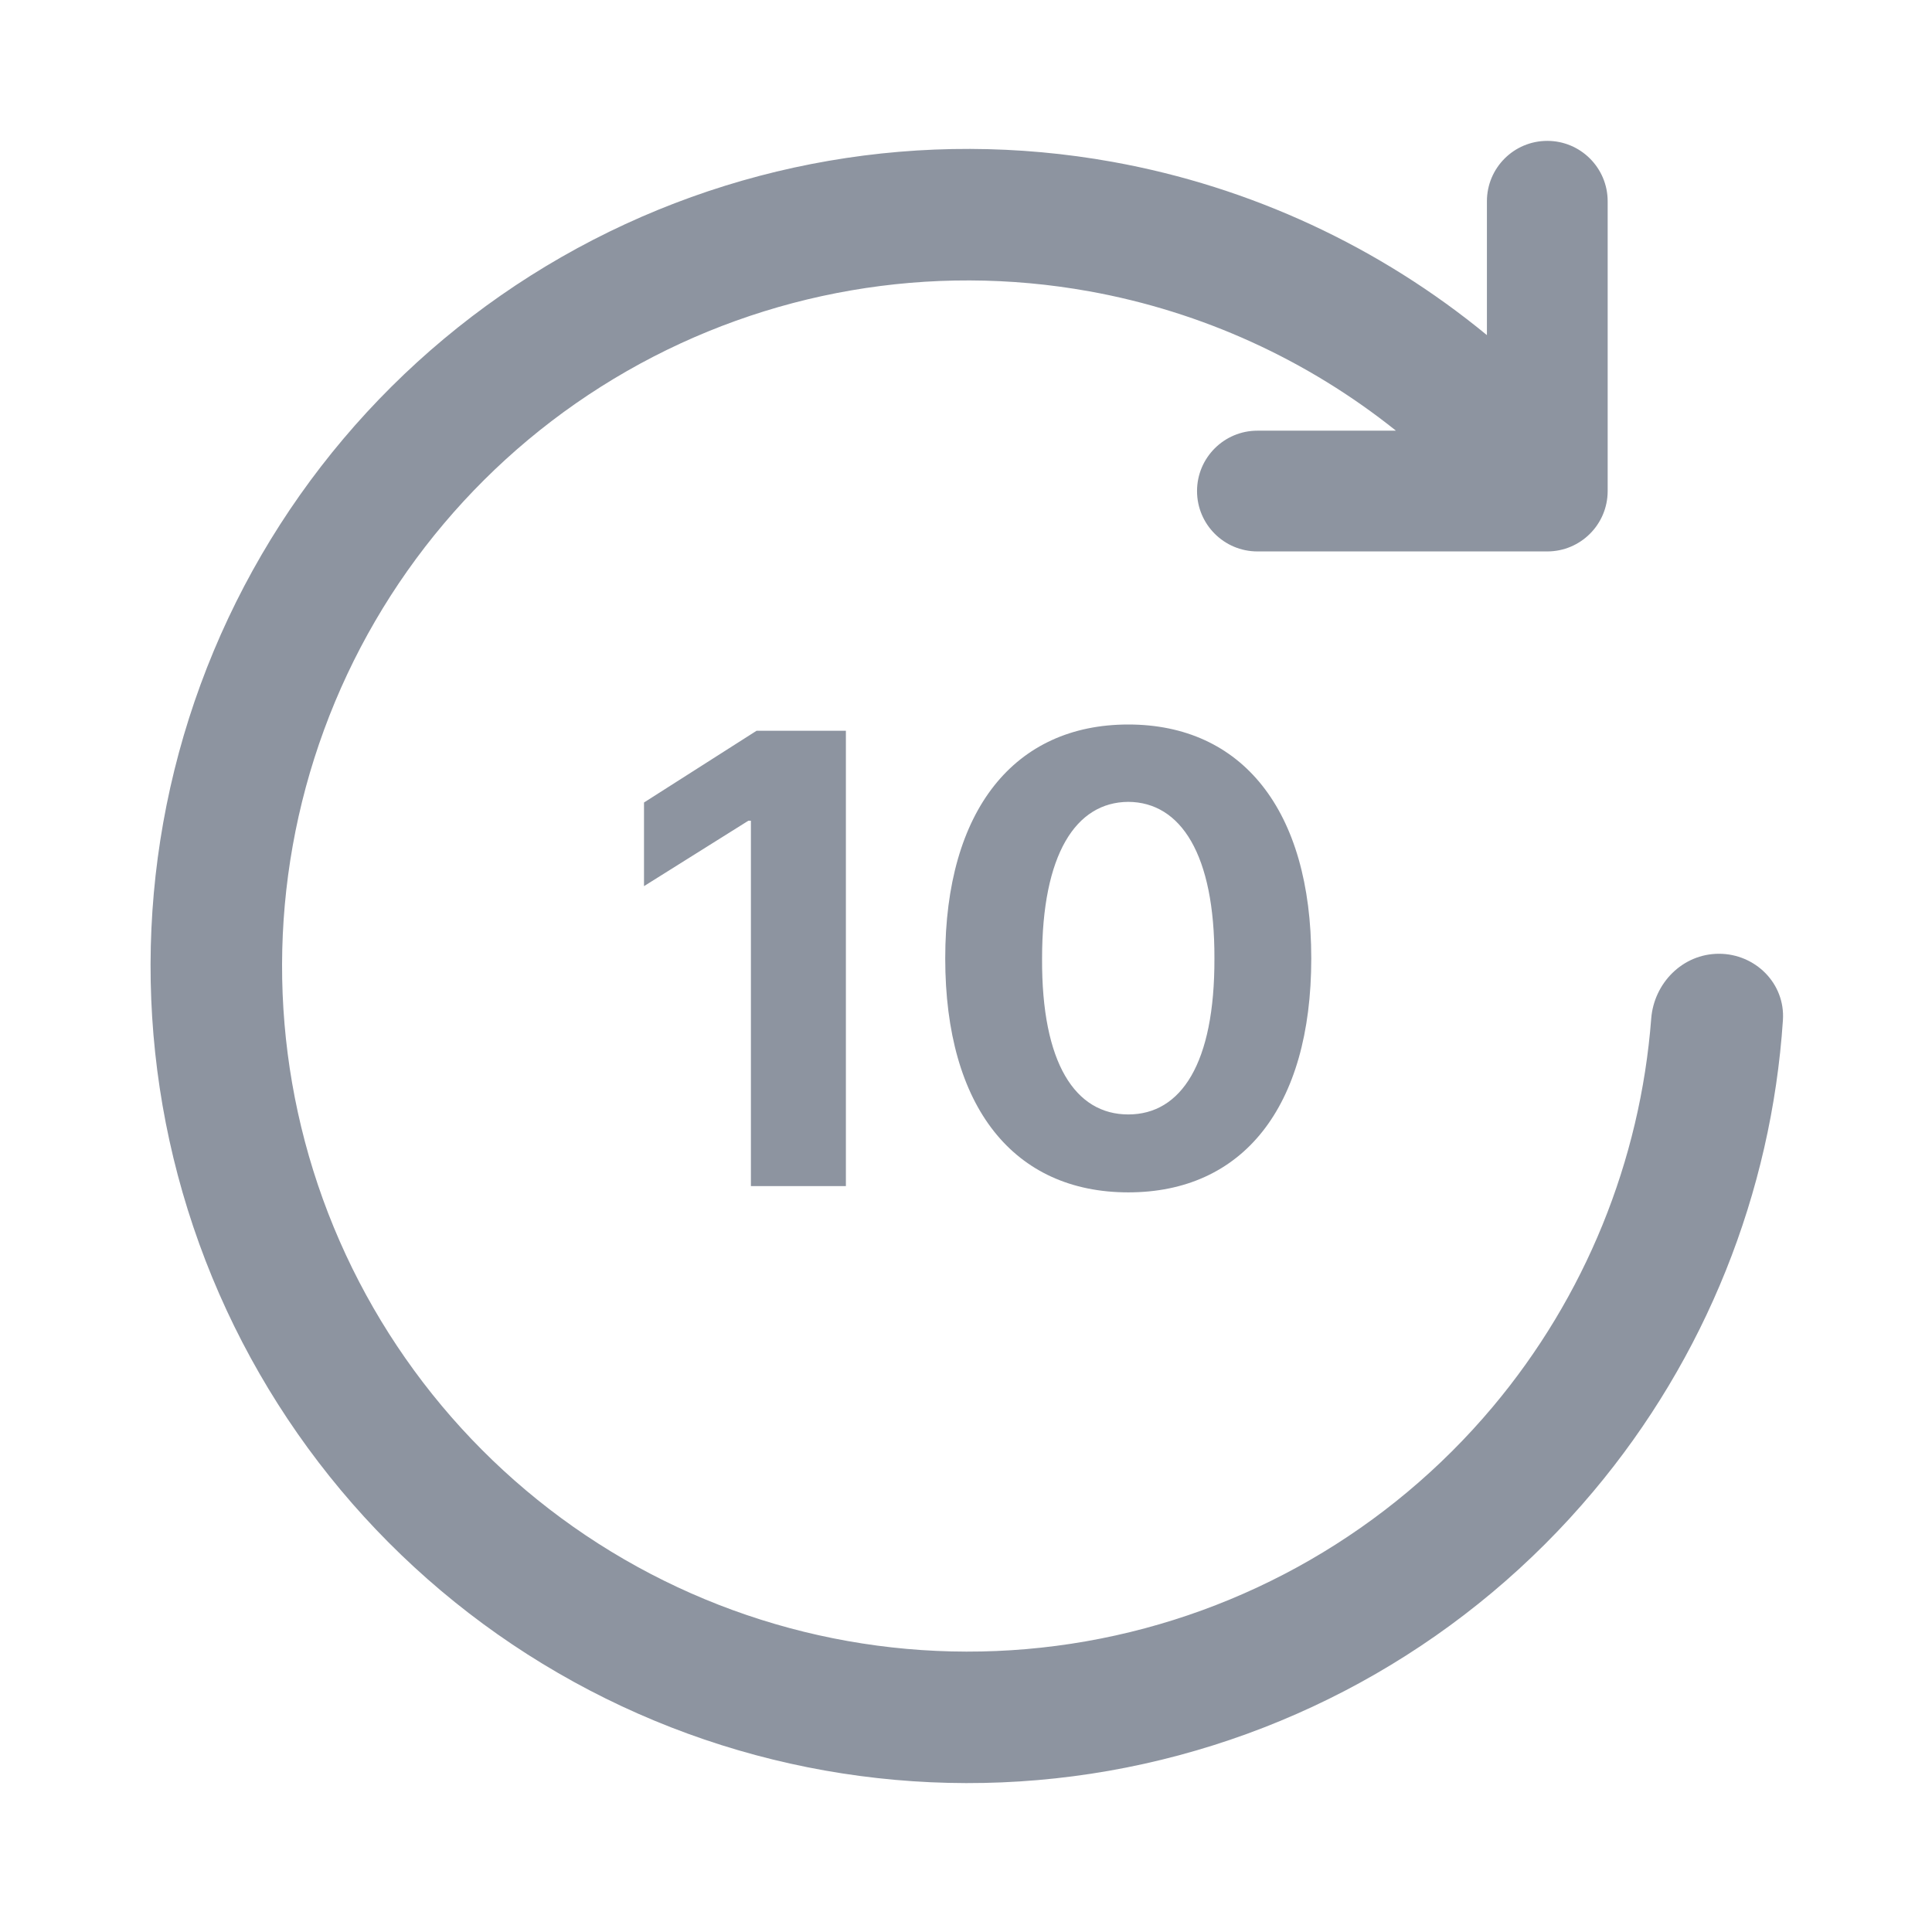 <svg width="24" height="24" viewBox="0 0 24 24" fill="none" xmlns="http://www.w3.org/2000/svg">
<path fill-rule="evenodd" clip-rule="evenodd" d="M19.971 2.5C19.971 2.086 19.635 1.75 19.221 1.75C18.806 1.75 18.471 2.086 18.471 2.5V4.163C17.139 3.067 15.541 2.321 13.822 2.011C11.472 1.587 9.047 2.006 6.975 3.193C4.903 4.38 3.315 6.26 2.492 8.502C1.669 10.744 1.663 13.205 2.475 15.451C3.287 17.697 4.865 19.585 6.932 20.782C8.998 21.98 11.421 22.41 13.773 21.998C16.126 21.585 18.257 20.357 19.793 18.527C21.184 16.872 22.005 14.82 22.148 12.674C22.179 12.214 21.802 11.848 21.354 11.848C20.9 11.848 20.546 12.215 20.512 12.653C20.376 14.422 19.691 16.11 18.543 17.477C17.254 19.012 15.465 20.043 13.491 20.389C11.517 20.735 9.485 20.374 7.751 19.369C6.017 18.364 4.693 16.78 4.011 14.896C3.33 13.011 3.335 10.947 4.026 9.065C4.716 7.184 6.048 5.606 7.787 4.61C9.526 3.614 11.56 3.263 13.532 3.619C14.935 3.872 16.242 4.471 17.341 5.35H15.62C15.206 5.35 14.87 5.686 14.87 6.1C14.87 6.514 15.206 6.85 15.62 6.85H19.221C19.635 6.85 19.971 6.514 19.971 6.1V2.5ZM16.289 11.906C16.289 13.766 15.43 14.812 14.016 14.812C12.598 14.812 11.742 13.758 11.742 11.906C11.742 10.059 12.605 9 14.016 9C15.426 9 16.289 10.059 16.289 11.906ZM14.016 9.961C13.363 9.965 12.945 10.613 12.945 11.906C12.938 13.211 13.359 13.844 14.016 13.844C14.672 13.844 15.09 13.211 15.086 11.906C15.09 10.613 14.668 9.965 14.016 9.961ZM9.398 9.078H10.508V14.734H9.328V10.195H9.297L8 11.008V9.969L9.398 9.078Z" fill="#8D94A0"/>
</svg>

